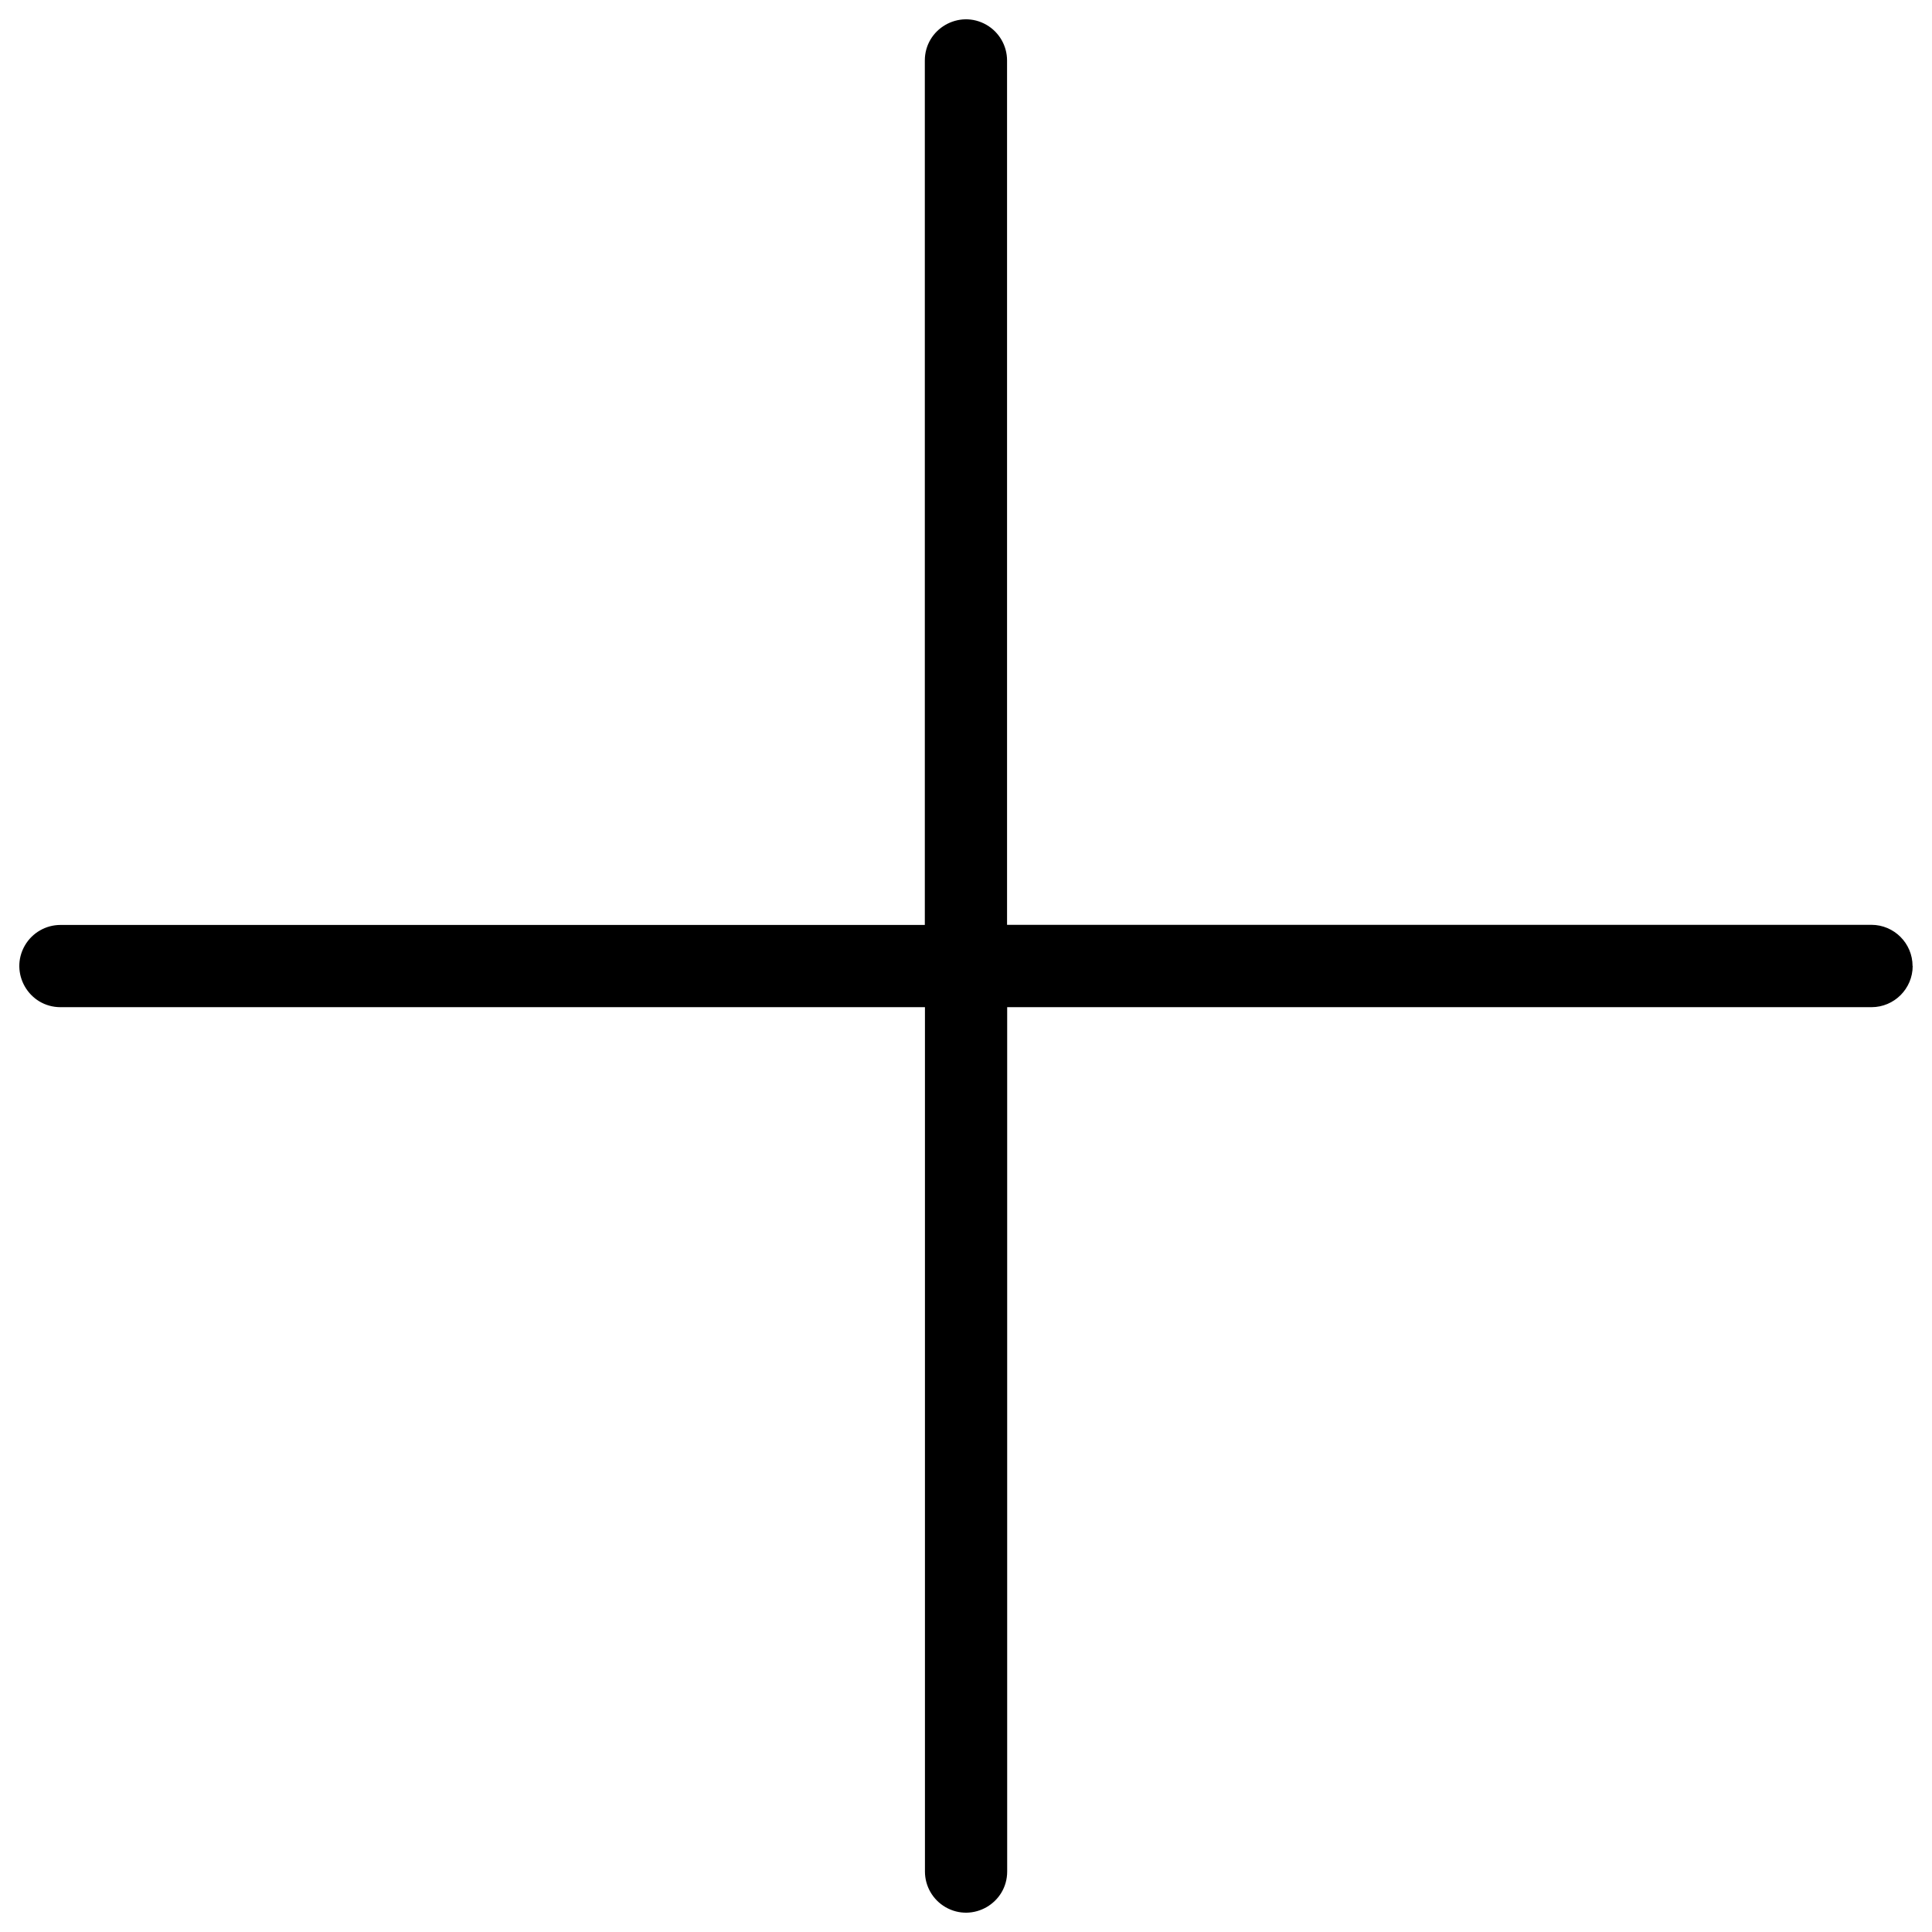 <svg xmlns="http://www.w3.org/2000/svg" viewBox="0 0 16 16" fill="#000000" id="Plus-Thin--Streamline-Phosphor-Thin" height="16" width="16"><desc>Plus Thin Streamline Icon: https://streamlinehq.com</desc><path d="M15.84 8c0 0.188 -0.153 0.341 -0.341 0.341H8.341v7.158c0 0.262 -0.284 0.426 -0.511 0.295 -0.105 -0.061 -0.17 -0.173 -0.17 -0.295V8.341H0.501c-0.262 0 -0.426 -0.284 -0.295 -0.511 0.061 -0.105 0.173 -0.17 0.295 -0.17h7.158V0.501c0 -0.262 0.284 -0.426 0.511 -0.295 0.105 0.061 0.17 0.173 0.17 0.295v7.158h7.158c0.188 0 0.341 0.153 0.341 0.341Z" stroke-width="0.062"></path></svg>